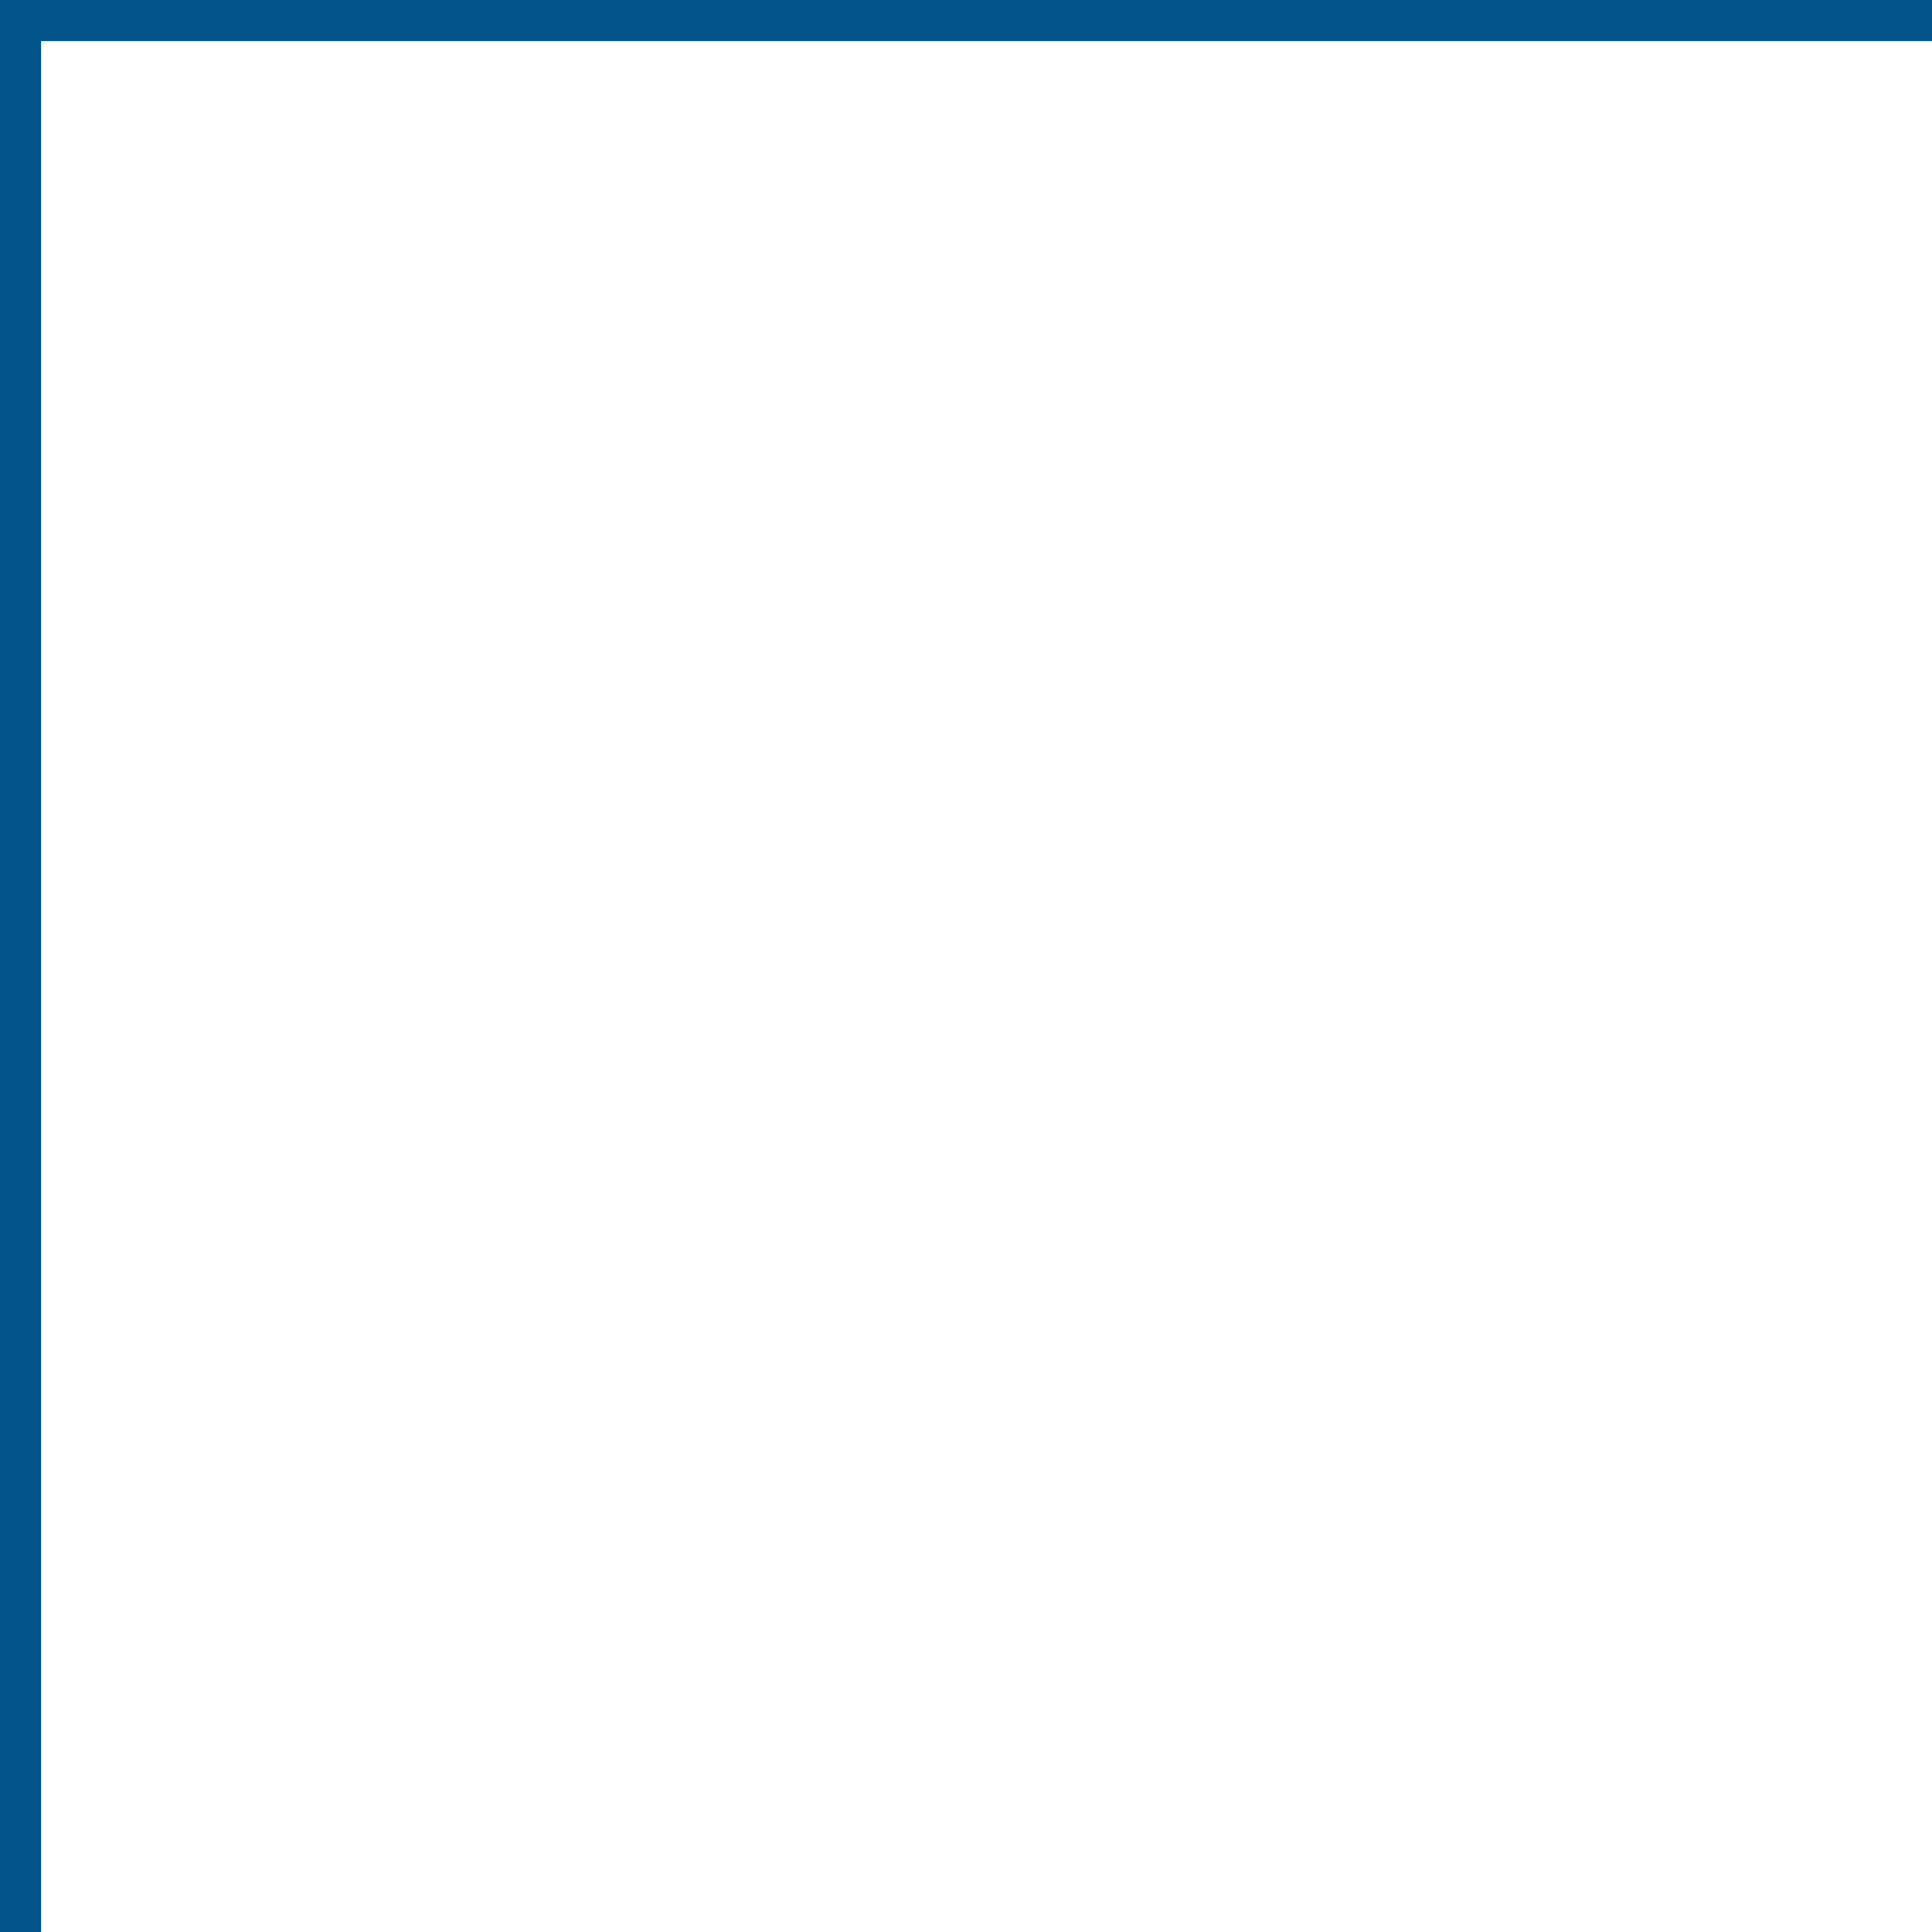 <?xml version="1.0" encoding="UTF-8"?>
<svg width="94px" height="94px" viewBox="0 0 94 94" version="1.1" xmlns="http://www.w3.org/2000/svg" xmlns:xlink="http://www.w3.org/1999/xlink">
    <!-- Generator: Sketch 56.2 (81672) - https://sketch.com -->
    <title>Combined Shape</title>
    <desc>Created with Sketch.</desc>
    <g id="Page-1" stroke="none" stroke-width="1" fill="none" fill-rule="evenodd">
        <g id="15-Pouce" transform="translate(-156, -2364)" fill="#02548A">
            <path d="M158,2364 L250,2364 L250,2366 L158,2366 L158,2458 L156,2458 L156,2364 L158,2364 Z" id="Combined-Shape"></path>
        </g>
    </g>
</svg>